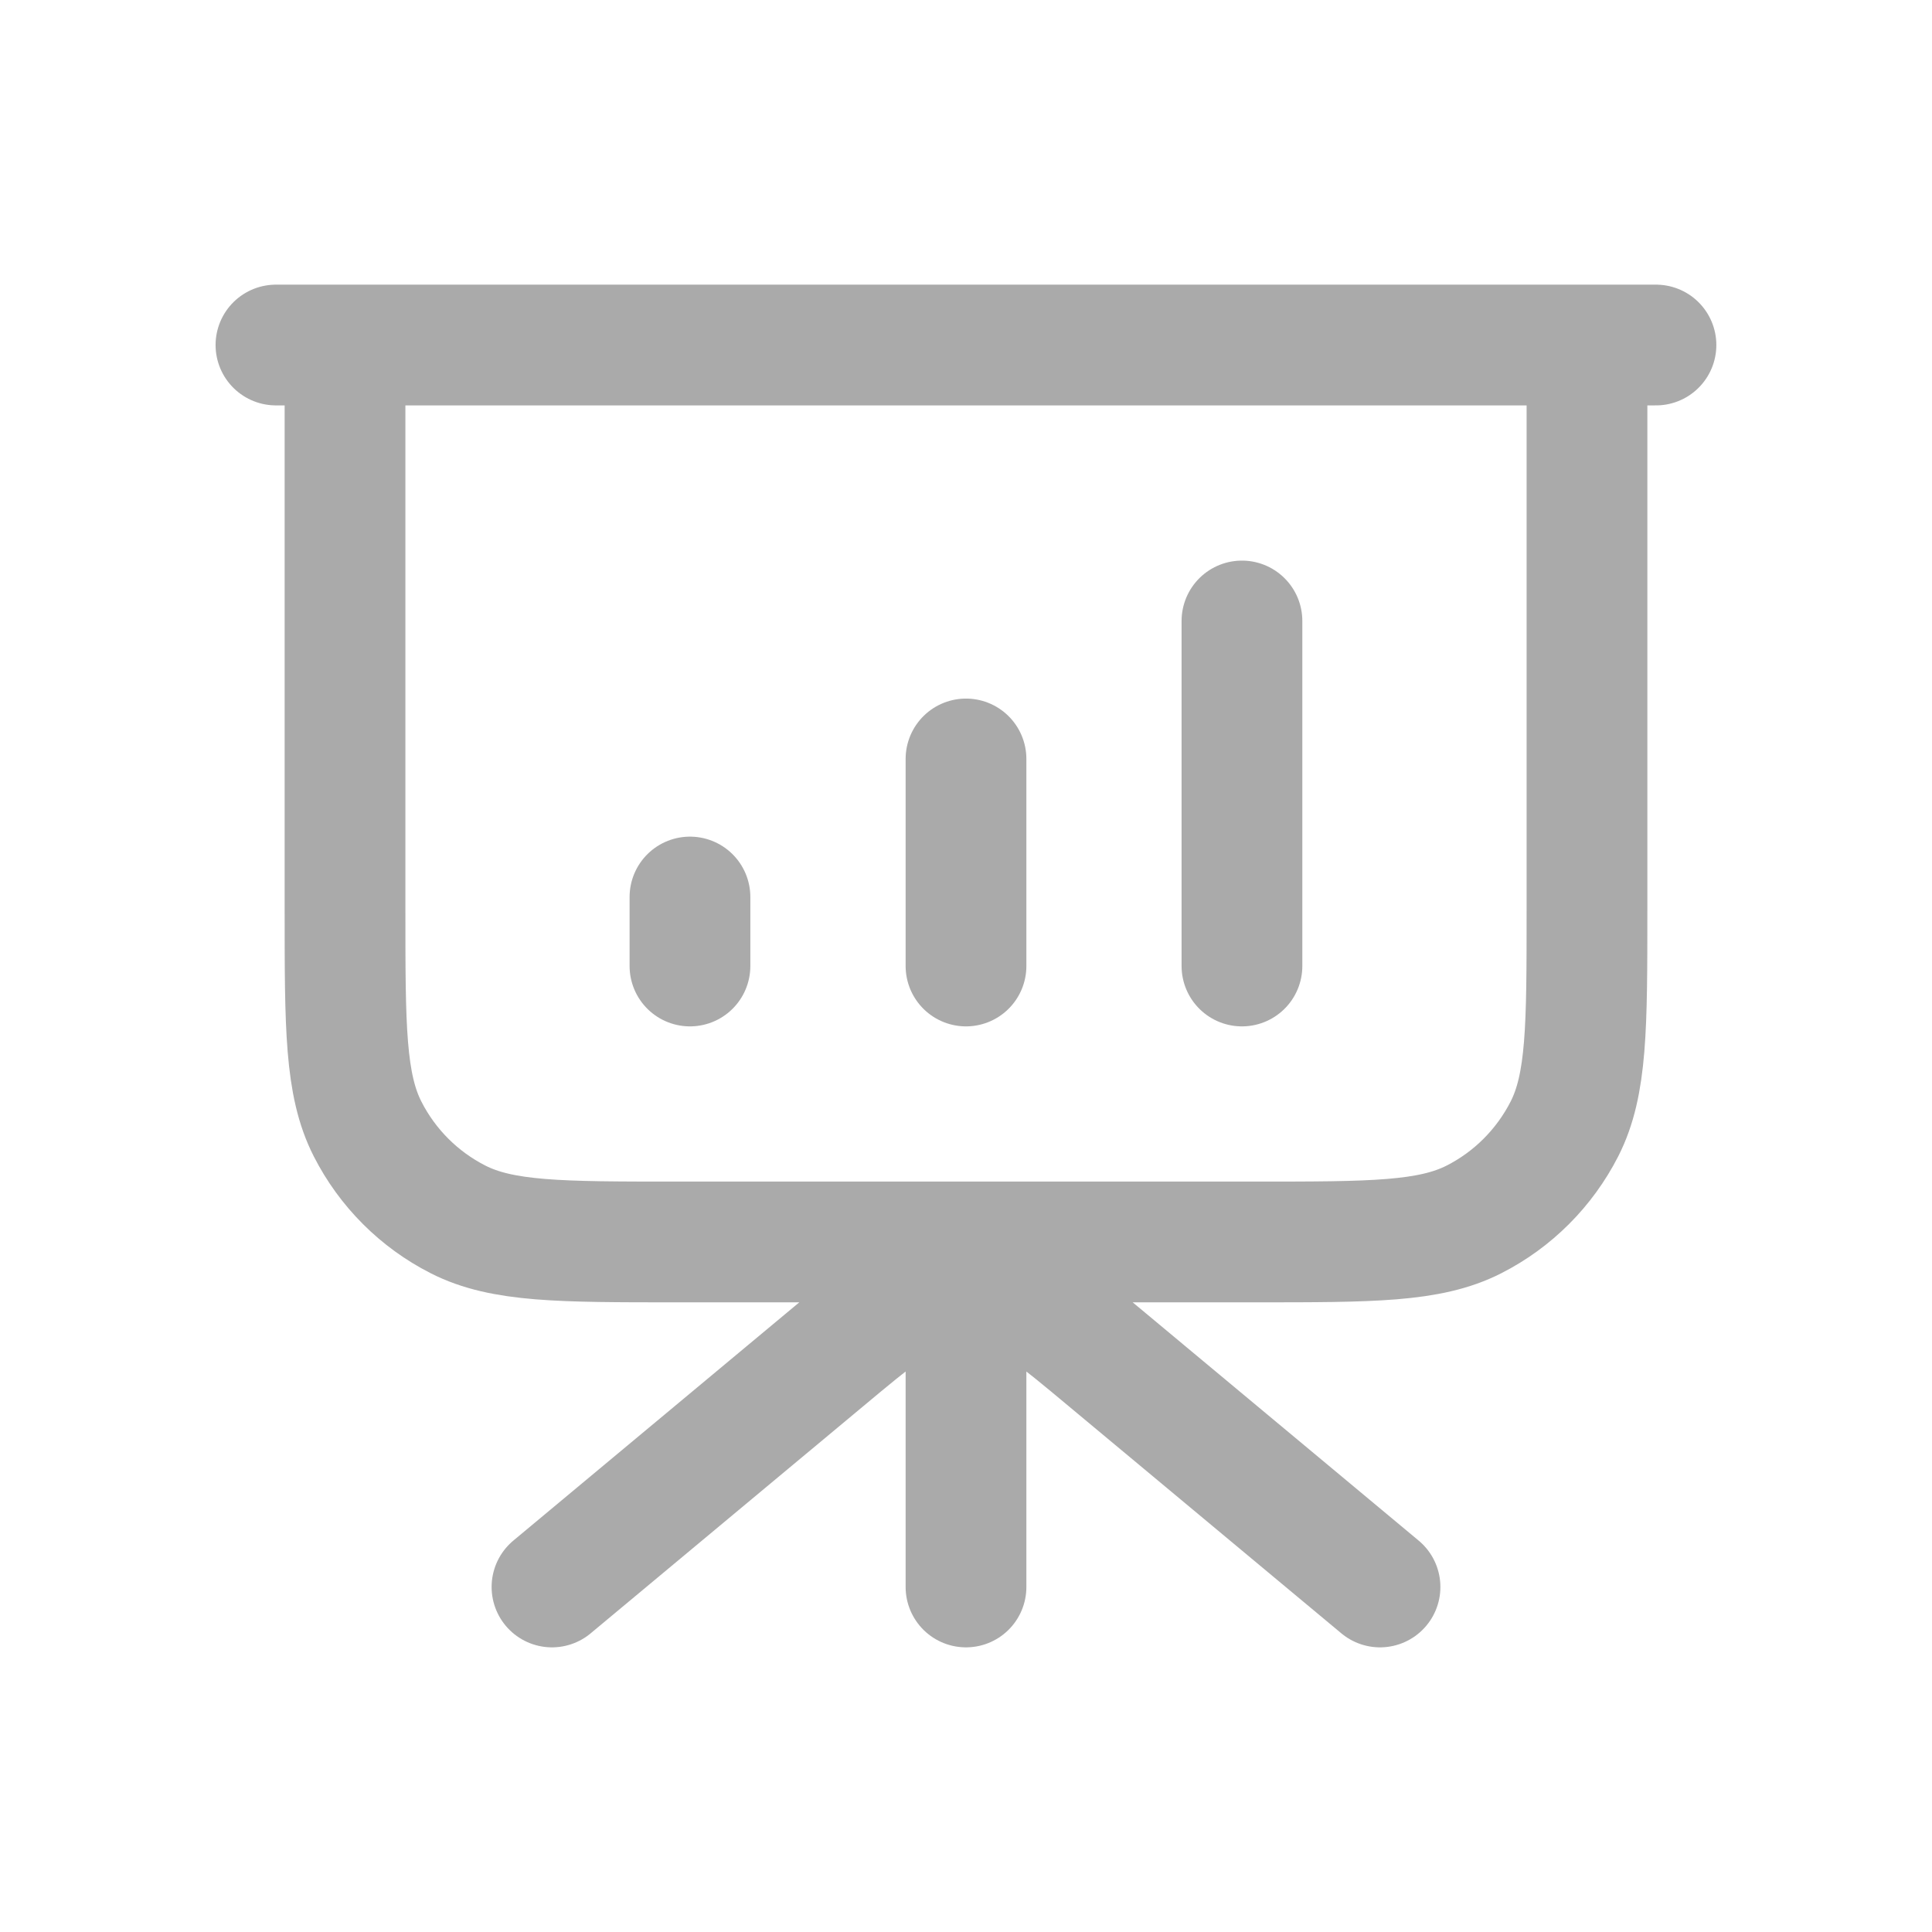 <svg width="24" height="24" viewBox="0 0 24 24" fill="none" xmlns="http://www.w3.org/2000/svg">
<path d="M12 15.428V19.714M17.143 19.714L13.756 16.892C13.131 16.371 12.819 16.111 12.47 16.012C12.163 15.924 11.837 15.924 11.53 16.012C11.181 16.111 10.869 16.371 10.244 16.892L6.857 19.714M8.571 11.143V12M12 9.428V12M15.428 7.714V12M20.571 4.286H3.428M4.286 4.286H19.714V11.314C19.714 12.754 19.714 13.474 19.434 14.024C19.187 14.508 18.794 14.902 18.31 15.148C17.76 15.428 17.04 15.428 15.6 15.428H8.4C6.96 15.428 6.24 15.428 5.69 15.148C5.206 14.902 4.812 14.508 4.566 14.024C4.286 13.474 4.286 12.754 4.286 11.314V4.286Z" stroke="#AAAAAA" stroke-width="1.5" stroke-linecap="round" stroke-linejoin="round"/>
</svg>
